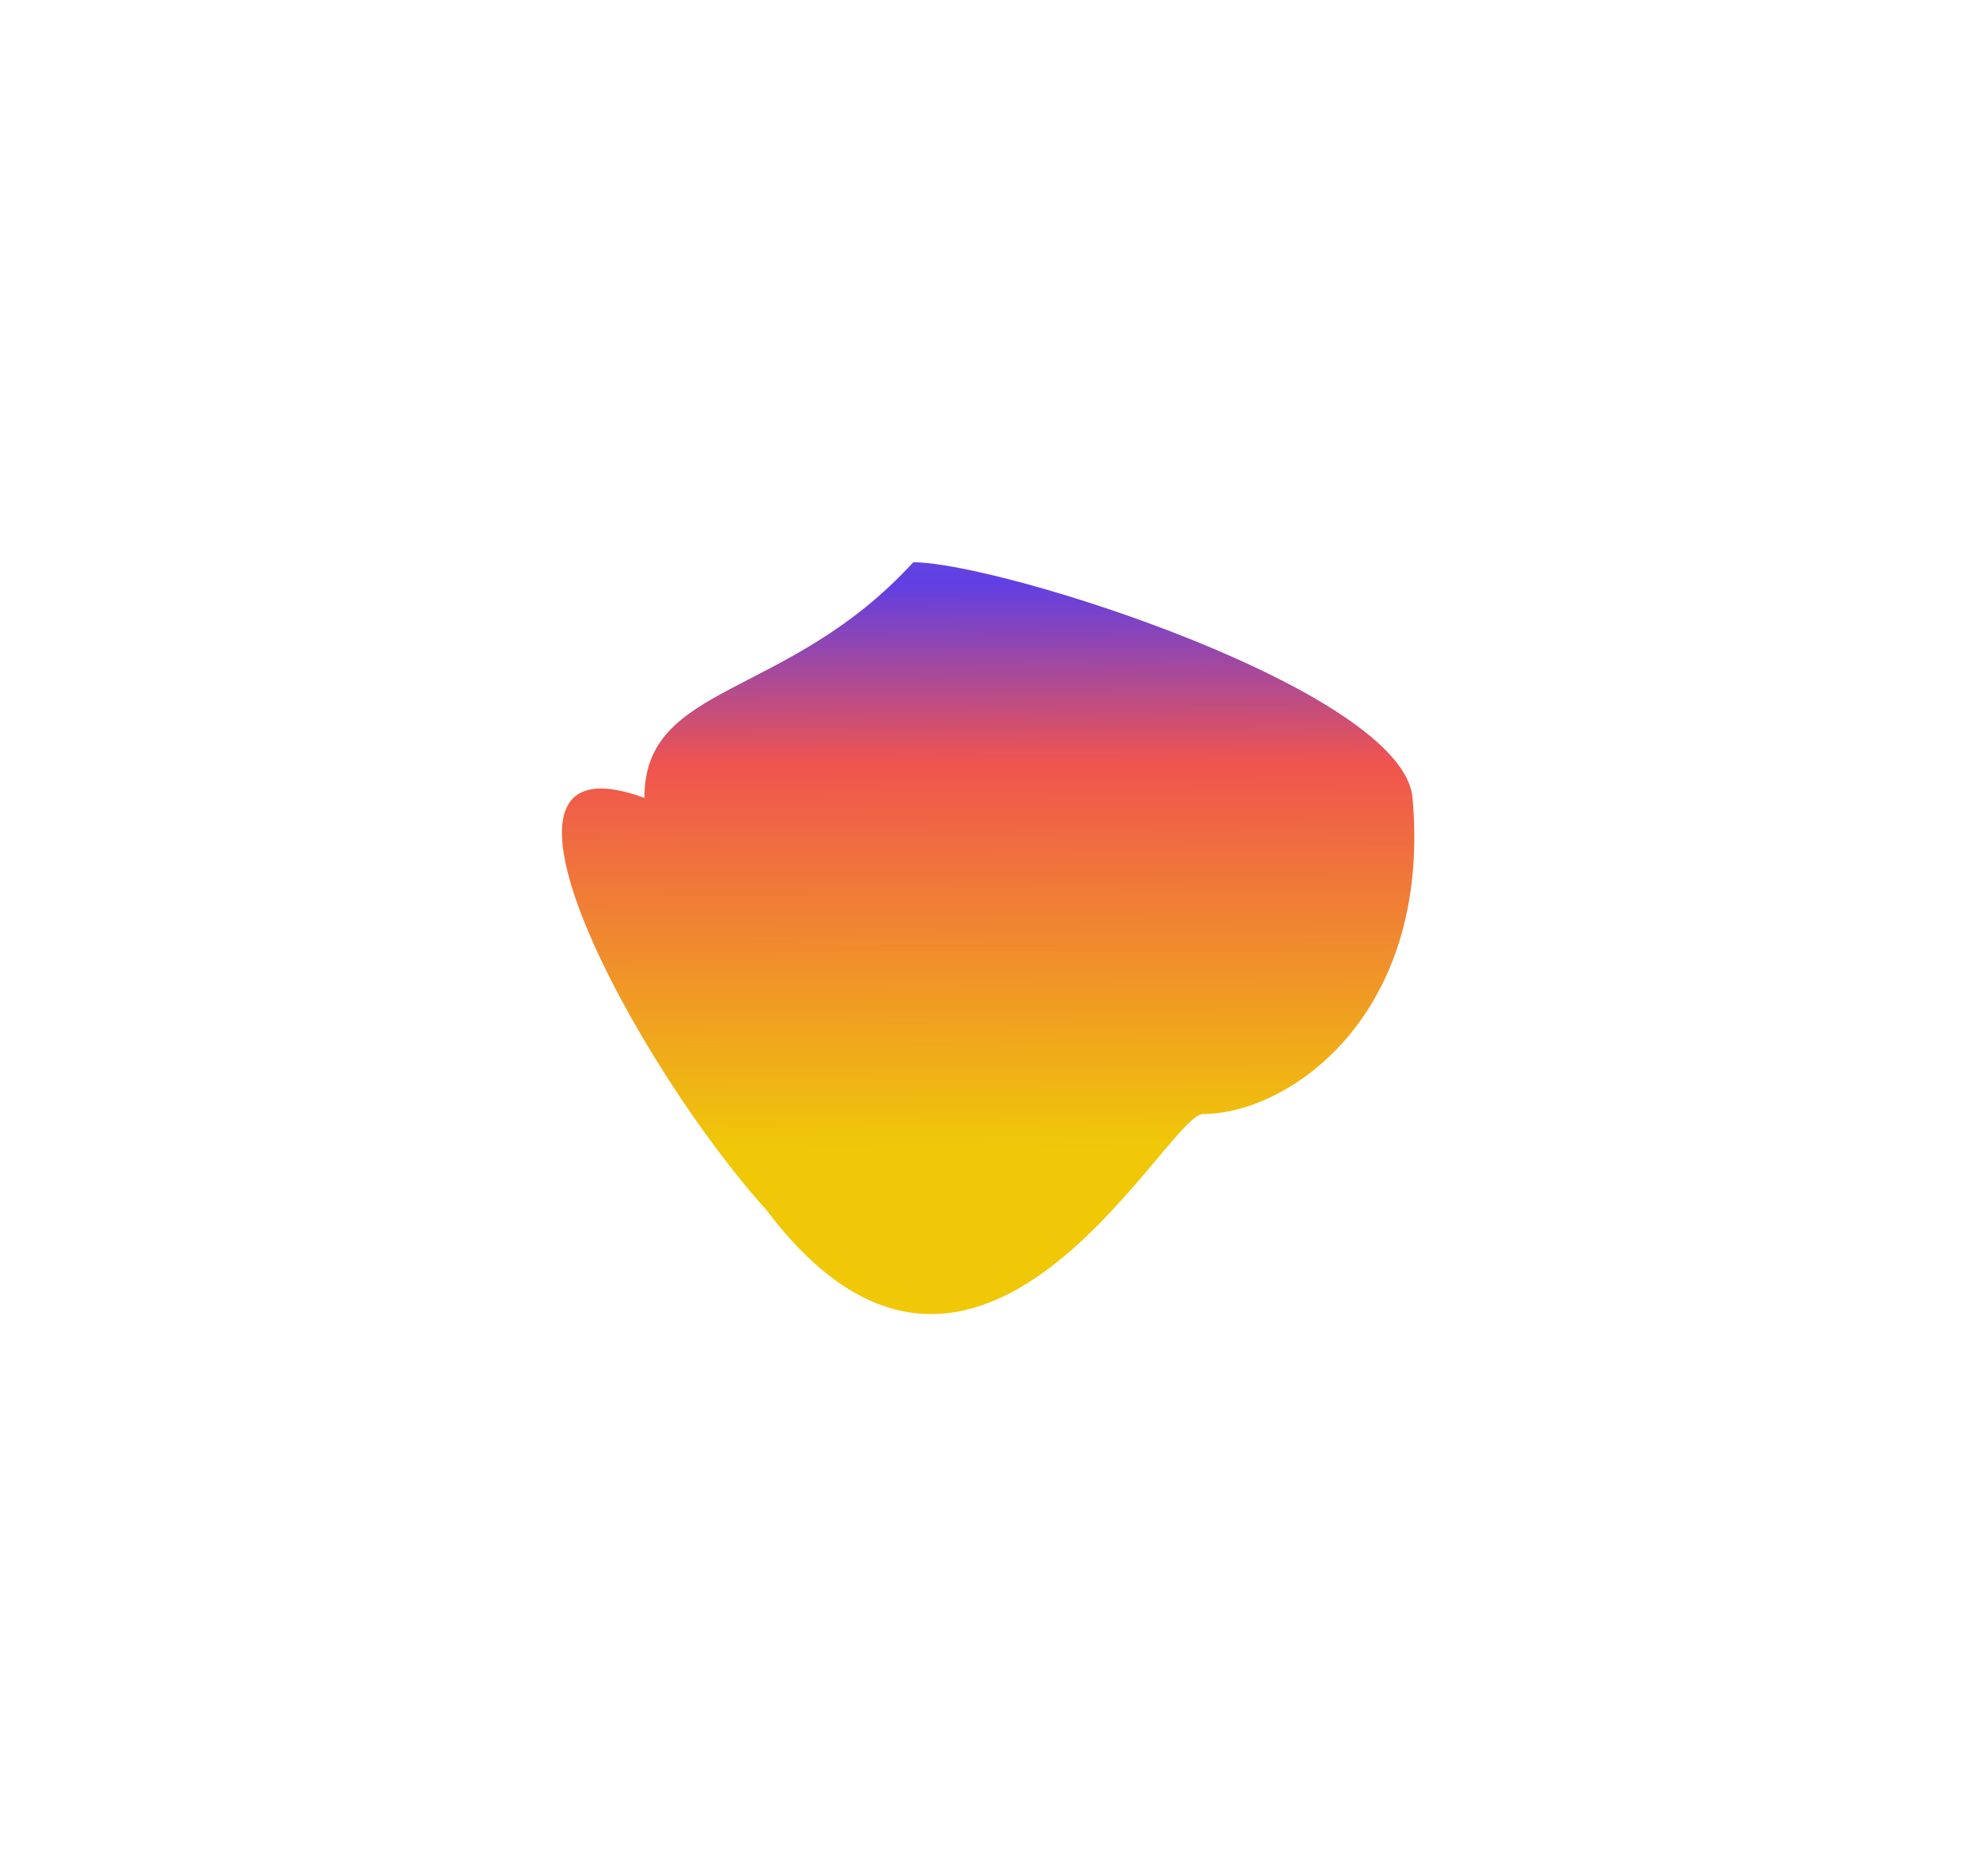 <svg width="1760" height="1670" viewBox="0 0 1760 1670" fill="none" xmlns="http://www.w3.org/2000/svg">
<g filter="url(#filter0_f_66_717)">
<path d="M1257.5 710.211C1274.64 904.276 1147.37 991.382 1071.07 991.645C1037.61 991.76 870.81 1327.55 681.913 1076.58C567.561 950.239 403.278 648.055 573.714 710.211C573.359 607.098 701.003 623.068 813 500.5C889.304 500.237 1249.04 614.415 1257.5 710.211Z" fill="url(#paint0_linear_66_717)"/>
</g>
<defs>
<filter id="filter0_f_66_717" x="0.25" y="0.5" width="1758.82" height="1669.2" filterUnits="userSpaceOnUse" color-interpolation-filters="sRGB">
<feFlood flood-opacity="0" result="BackgroundImageFix"/>
<feBlend mode="normal" in="SourceGraphic" in2="BackgroundImageFix" result="shape"/>
<feGaussianBlur stdDeviation="250" result="effect1_foregroundBlur_66_717"/>
</filter>
<linearGradient id="paint0_linear_66_717" x1="831.877" y1="220.301" x2="834.669" y2="1029.82" gradientUnits="userSpaceOnUse">
<stop stop-color="#837BD9"/>
<stop offset="0.37" stop-color="#613FE3"/>
<stop offset="0.568" stop-color="#F0544F"/>
<stop offset="0.99" stop-color="#F0C808"/>
</linearGradient>
</defs>
</svg>
